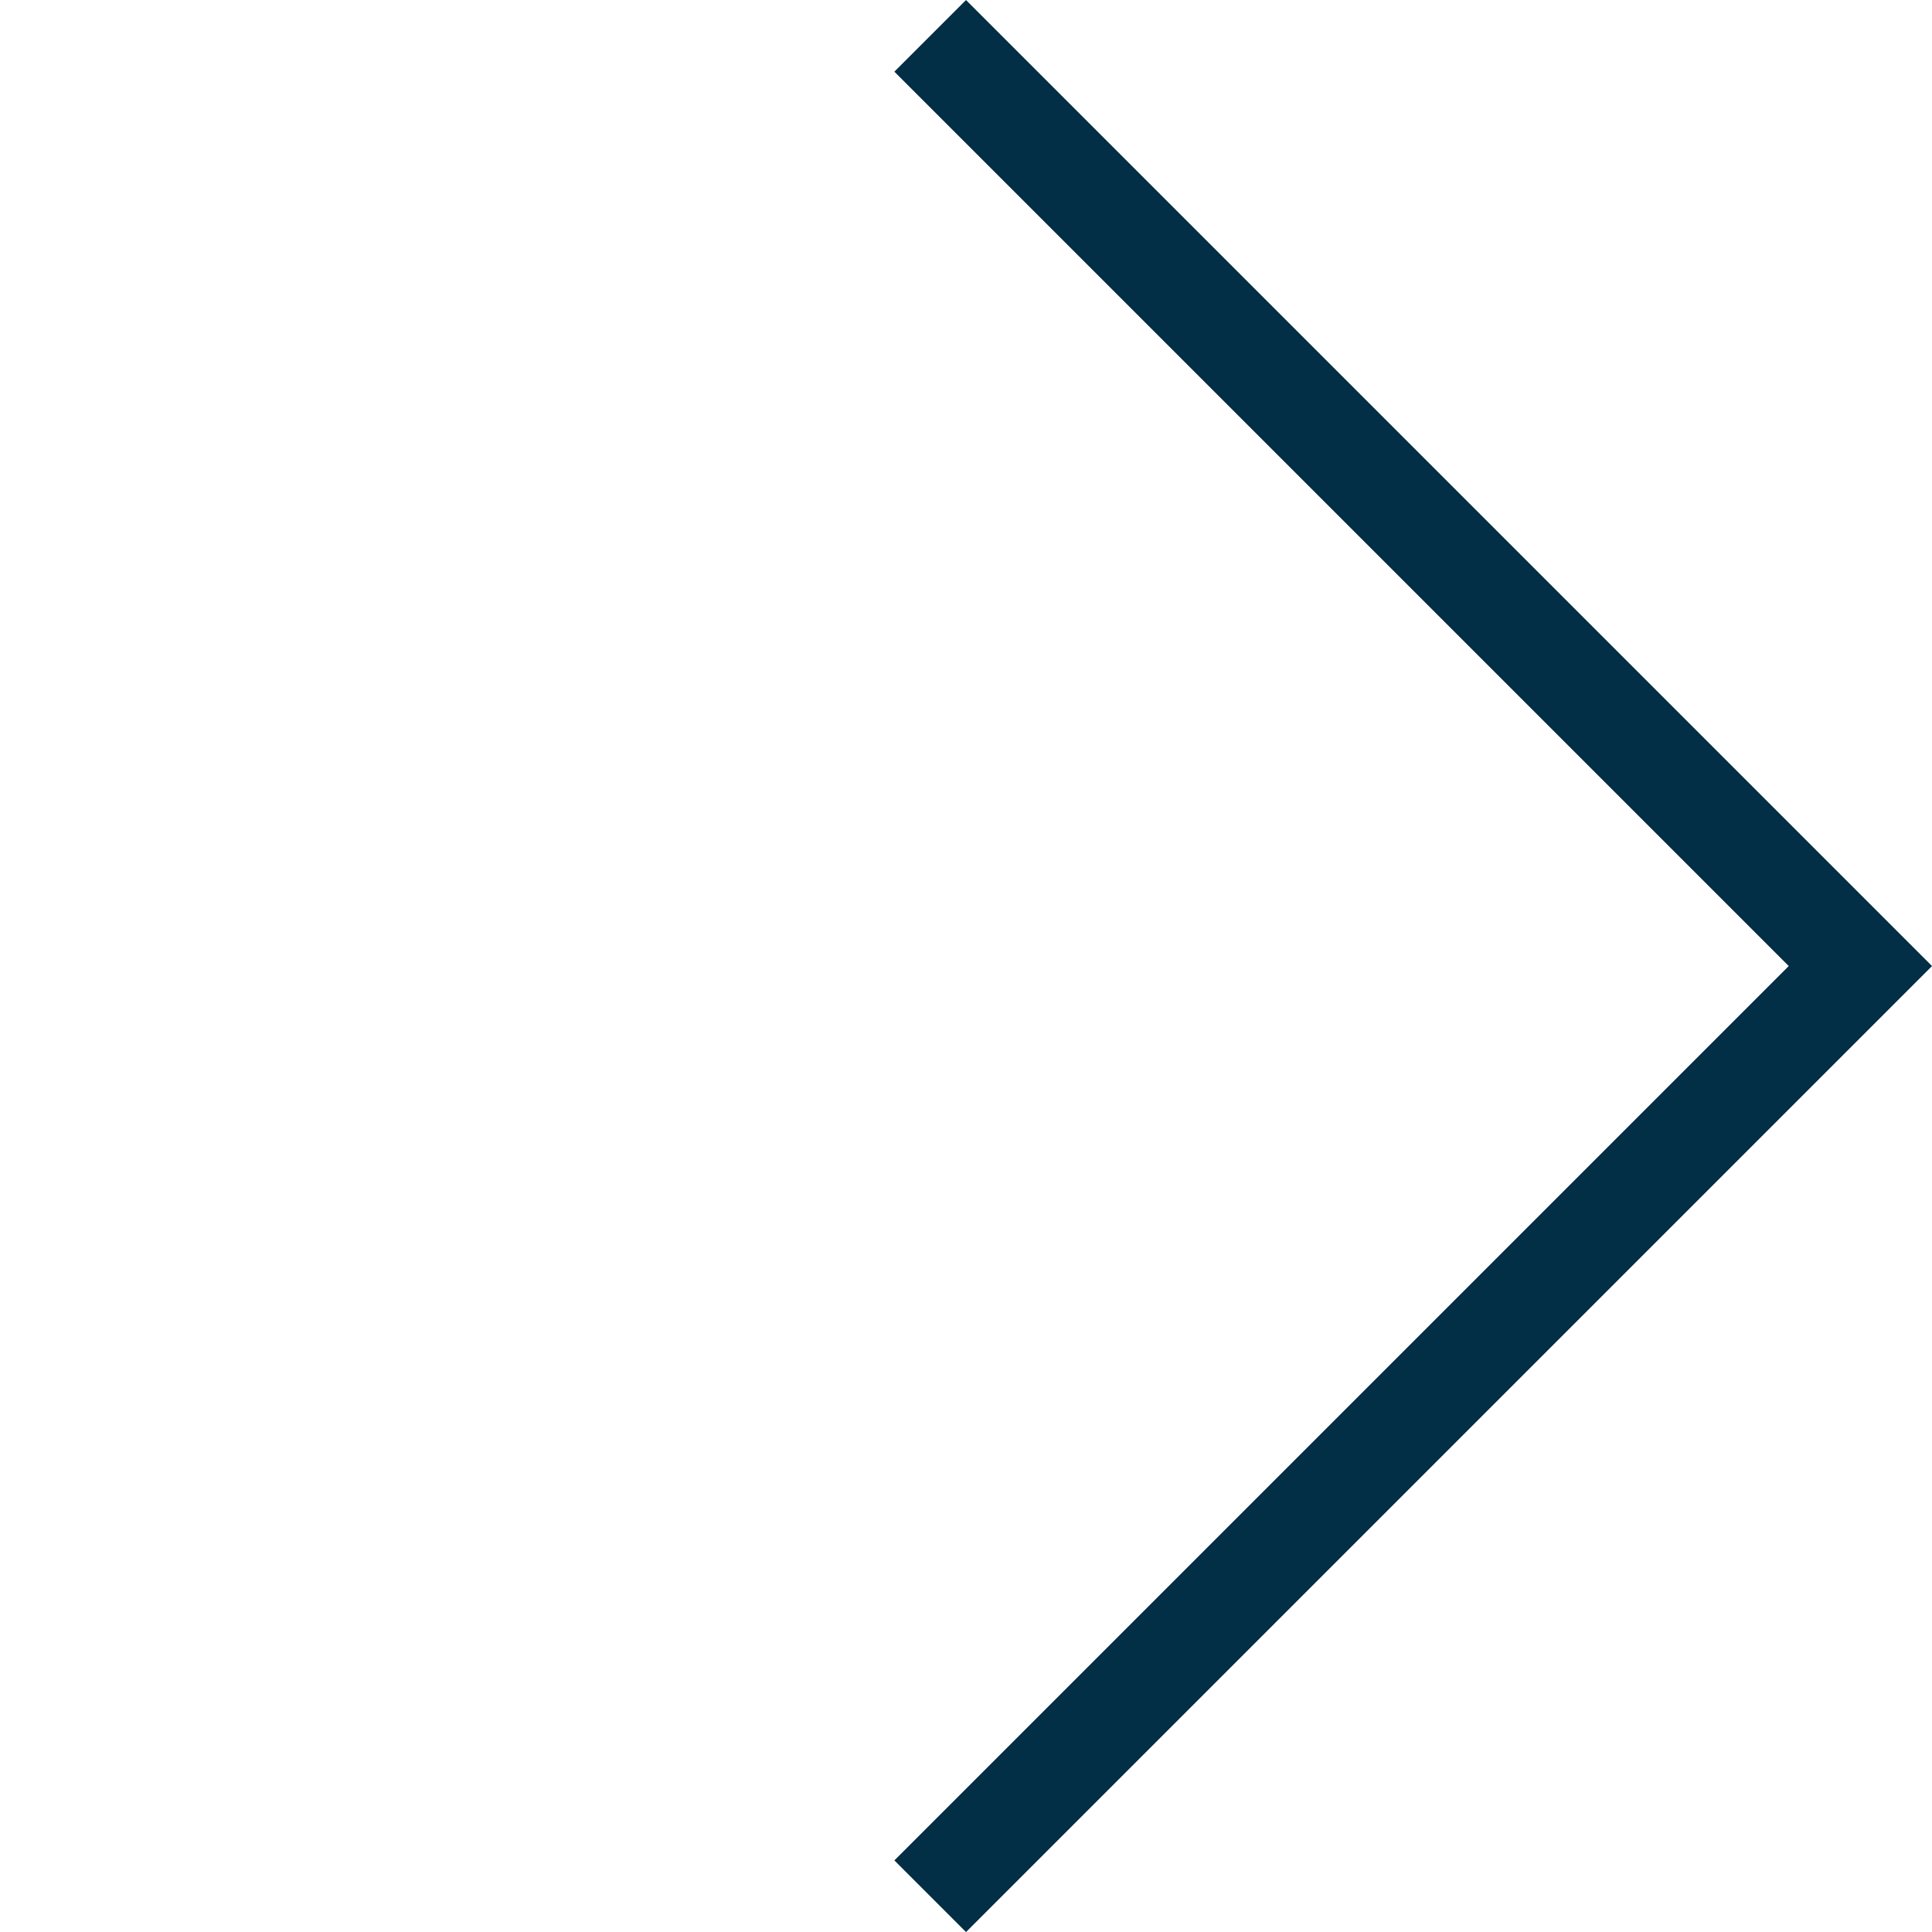 <?xml version="1.0" encoding="utf-8"?>
<svg xmlns="http://www.w3.org/2000/svg" width="19.069" height="19.069" viewBox="0 0 19.069 19.069">
    <path id="Path_54101" data-name="Path 54101" d="M0,0V12.984H12.984" transform="translate(9.181 18.716) rotate(-135)" fill="none" stroke="#022e46" stroke-width="1"/>
</svg>
